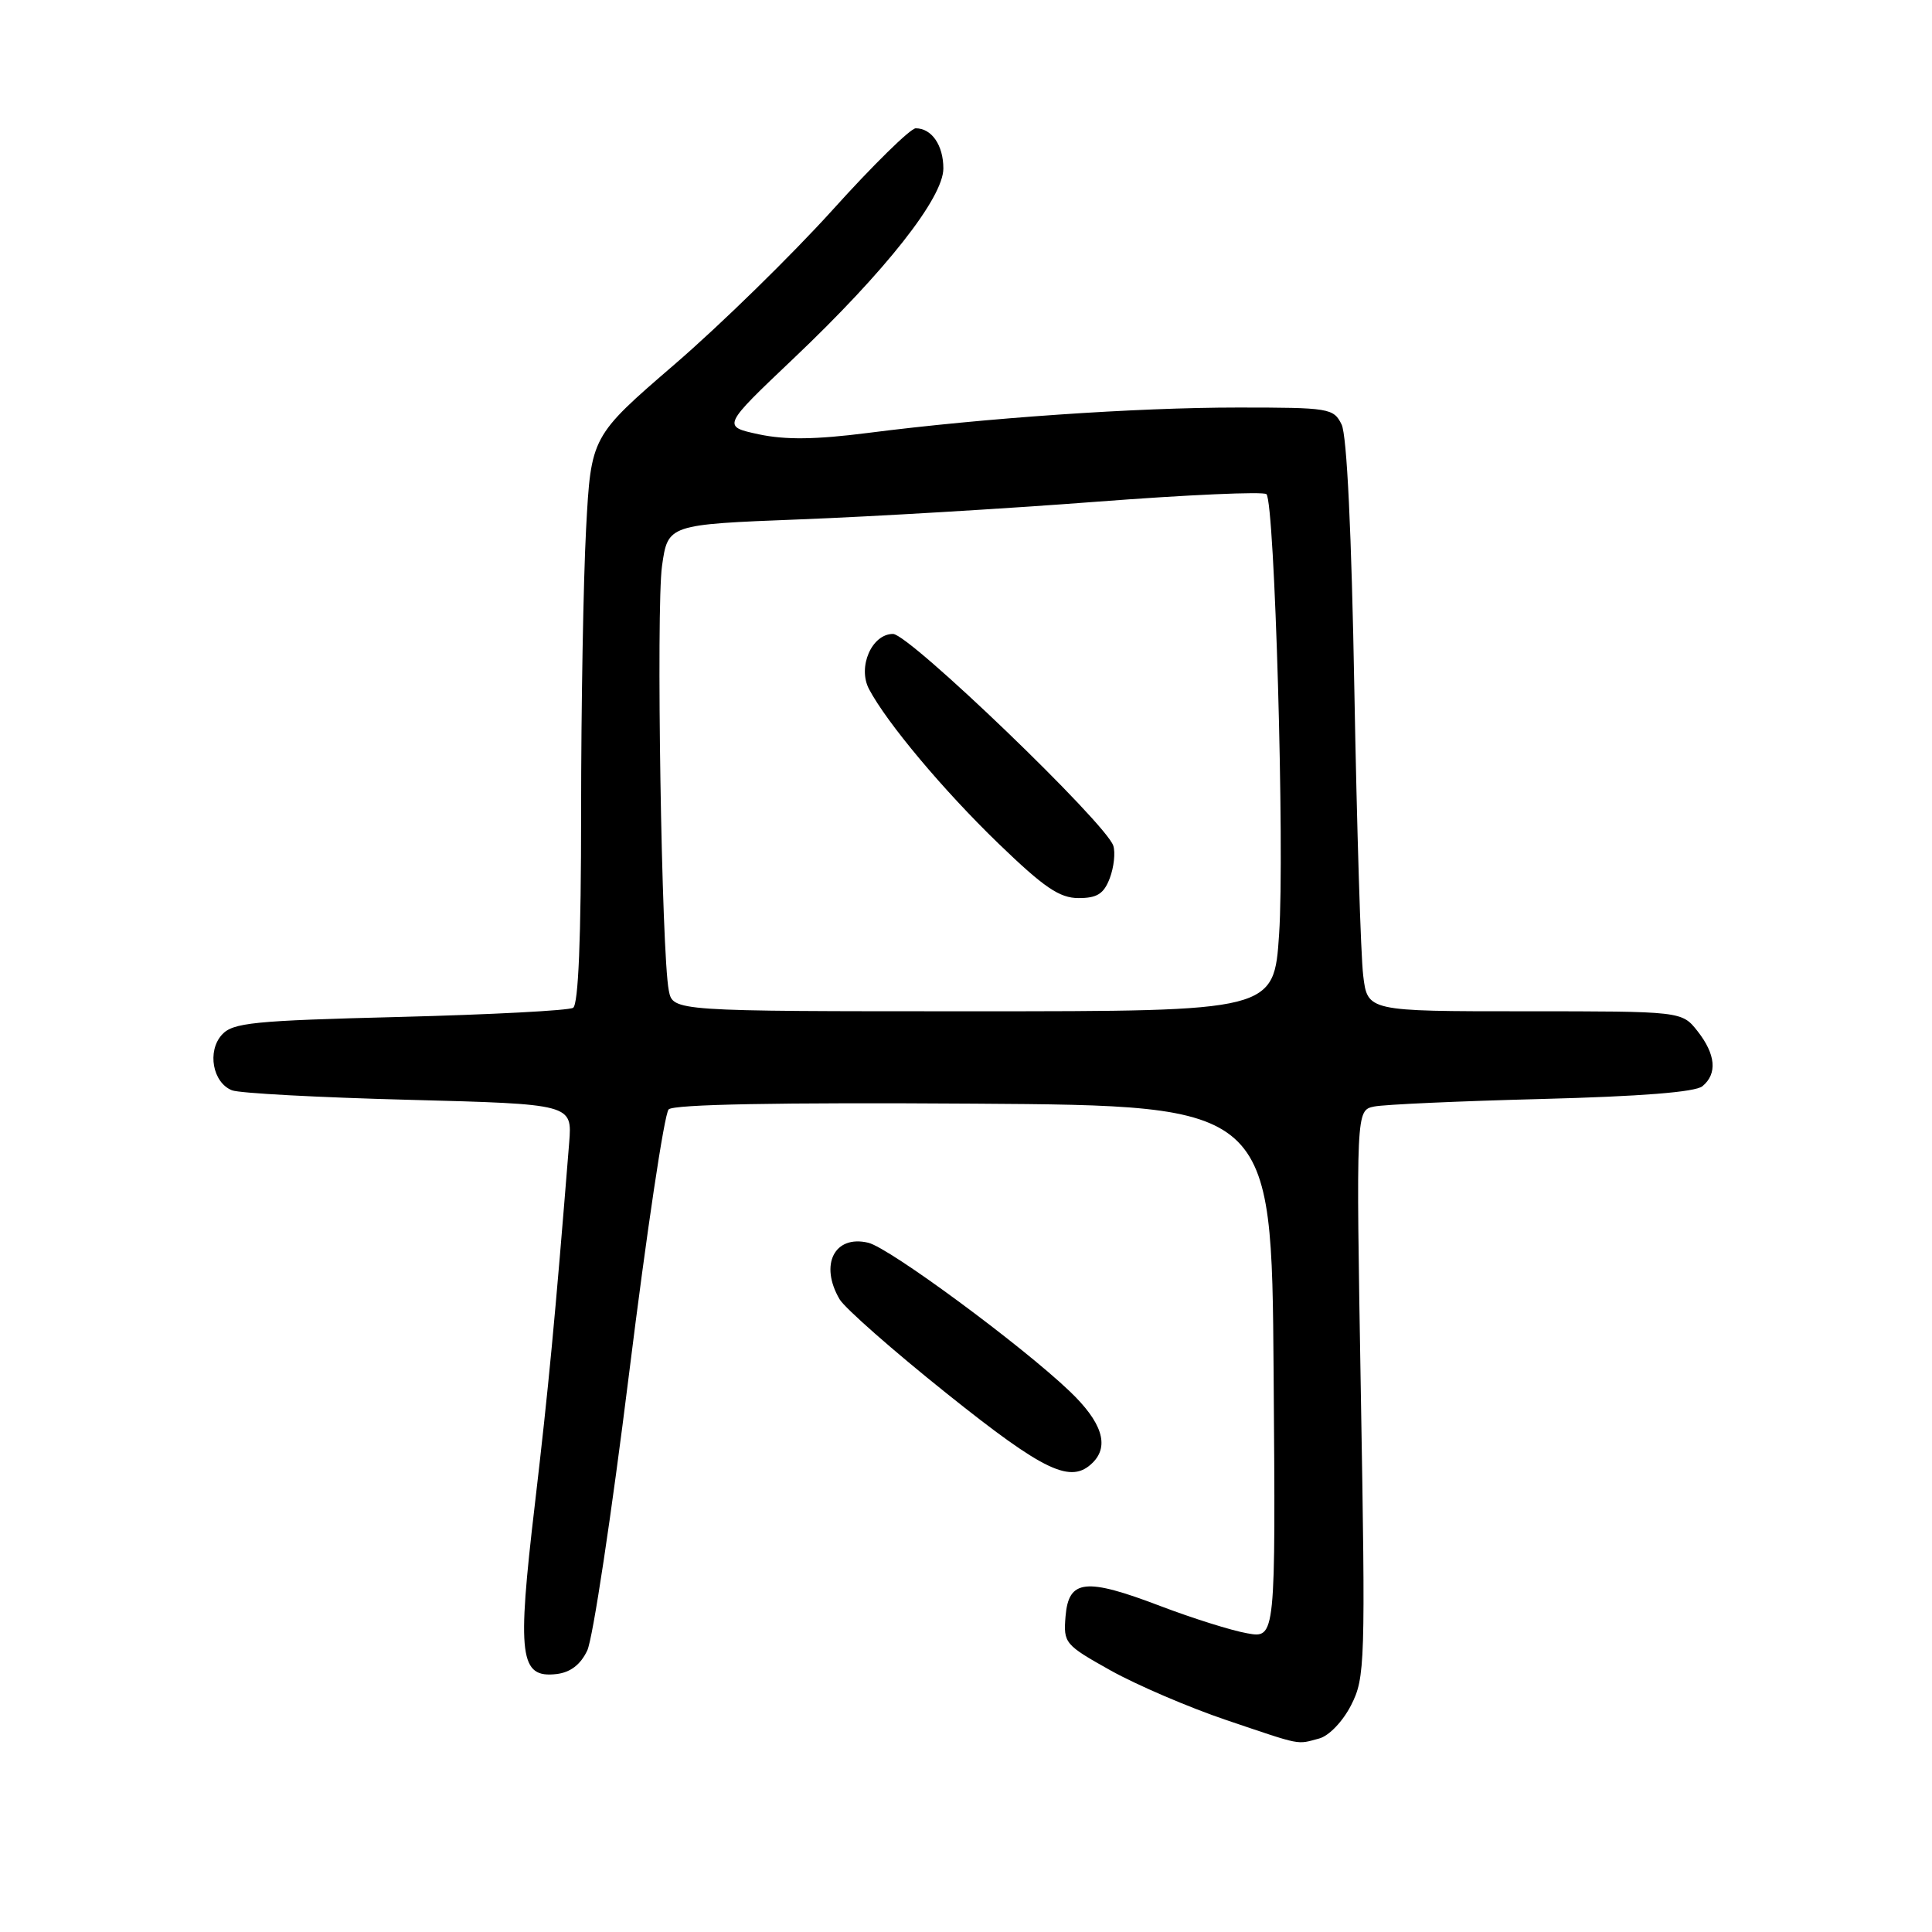 <?xml version="1.0" encoding="UTF-8" standalone="no"?>
<!DOCTYPE svg PUBLIC "-//W3C//DTD SVG 1.1//EN" "http://www.w3.org/Graphics/SVG/1.1/DTD/svg11.dtd" >
<svg xmlns="http://www.w3.org/2000/svg" xmlns:xlink="http://www.w3.org/1999/xlink" version="1.1" viewBox="0 0 256 256">
 <g >
 <path fill="currentColor"
d=" M 174.80 230.36 C 176.10 230.01 177.93 228.10 179.03 225.94 C 180.88 222.31 180.94 220.48 180.32 184.63 C 179.68 147.12 179.68 147.12 182.09 146.62 C 183.41 146.35 193.42 145.90 204.33 145.62 C 217.38 145.28 224.65 144.71 225.58 143.93 C 227.58 142.28 227.35 139.71 224.93 136.63 C 222.85 134.00 222.85 134.00 202.03 134.00 C 181.20 134.00 181.20 134.00 180.63 129.25 C 180.31 126.64 179.79 109.65 179.46 91.50 C 179.09 70.63 178.47 57.67 177.77 56.25 C 176.71 54.09 176.14 54.00 164.03 54.00 C 150.53 54.00 130.49 55.38 114.97 57.37 C 108.07 58.25 104.08 58.30 100.55 57.55 C 95.67 56.50 95.67 56.50 105.15 47.50 C 117.35 35.92 125.00 26.21 125.00 22.32 C 125.00 19.24 123.45 17.00 121.34 17.00 C 120.64 17.00 115.67 21.88 110.29 27.85 C 104.90 33.81 95.51 43.00 89.41 48.26 C 78.32 57.82 78.32 57.82 77.66 70.07 C 77.30 76.80 77.00 93.69 77.00 107.60 C 77.00 124.31 76.64 133.10 75.94 133.54 C 75.36 133.90 65.02 134.44 52.96 134.75 C 33.51 135.24 30.85 135.51 29.40 137.11 C 27.42 139.30 28.18 143.46 30.74 144.47 C 31.71 144.86 42.25 145.42 54.16 145.73 C 75.82 146.30 75.82 146.30 75.42 151.40 C 73.53 174.96 72.69 183.80 70.87 199.35 C 68.49 219.53 68.86 222.38 73.75 221.82 C 75.58 221.60 76.92 220.58 77.81 218.71 C 78.55 217.18 81.04 200.65 83.36 181.98 C 85.68 163.30 88.03 147.57 88.60 147.00 C 89.27 146.33 103.11 146.07 129.06 146.24 C 168.50 146.50 168.50 146.50 168.76 181.80 C 169.03 217.10 169.03 217.10 165.26 216.42 C 163.19 216.06 158.02 214.43 153.76 212.81 C 143.84 209.03 141.60 209.27 141.19 214.17 C 140.90 217.73 141.08 217.94 147.19 221.36 C 150.66 223.29 157.55 226.25 162.50 227.92 C 172.68 231.36 171.75 231.17 174.80 230.36 Z  M 144.80 193.80 C 147.03 191.57 146.02 188.44 141.75 184.36 C 135.35 178.25 117.84 165.33 115.05 164.67 C 110.57 163.60 108.56 167.57 111.25 172.16 C 111.94 173.33 118.32 178.95 125.44 184.64 C 138.43 195.03 141.92 196.68 144.80 193.80 Z  M 88.62 131.25 C 87.65 126.33 86.93 80.65 87.72 75.00 C 88.50 69.50 88.50 69.50 106.00 68.82 C 115.62 68.45 133.32 67.40 145.32 66.48 C 157.32 65.56 167.44 65.11 167.81 65.48 C 168.91 66.58 170.24 112.61 169.49 123.75 C 168.81 134.00 168.81 134.00 128.98 134.00 C 89.16 134.00 89.16 134.00 88.62 131.25 Z  M 147.05 116.37 C 147.60 114.92 147.81 112.98 147.52 112.07 C 146.58 109.10 120.47 84.00 118.33 84.00 C 115.51 84.00 113.61 88.39 115.15 91.31 C 117.51 95.78 125.00 104.71 132.28 111.75 C 138.35 117.61 140.39 119.00 142.92 119.00 C 145.38 119.00 146.26 118.44 147.05 116.37 Z "/>
</g>
</svg>